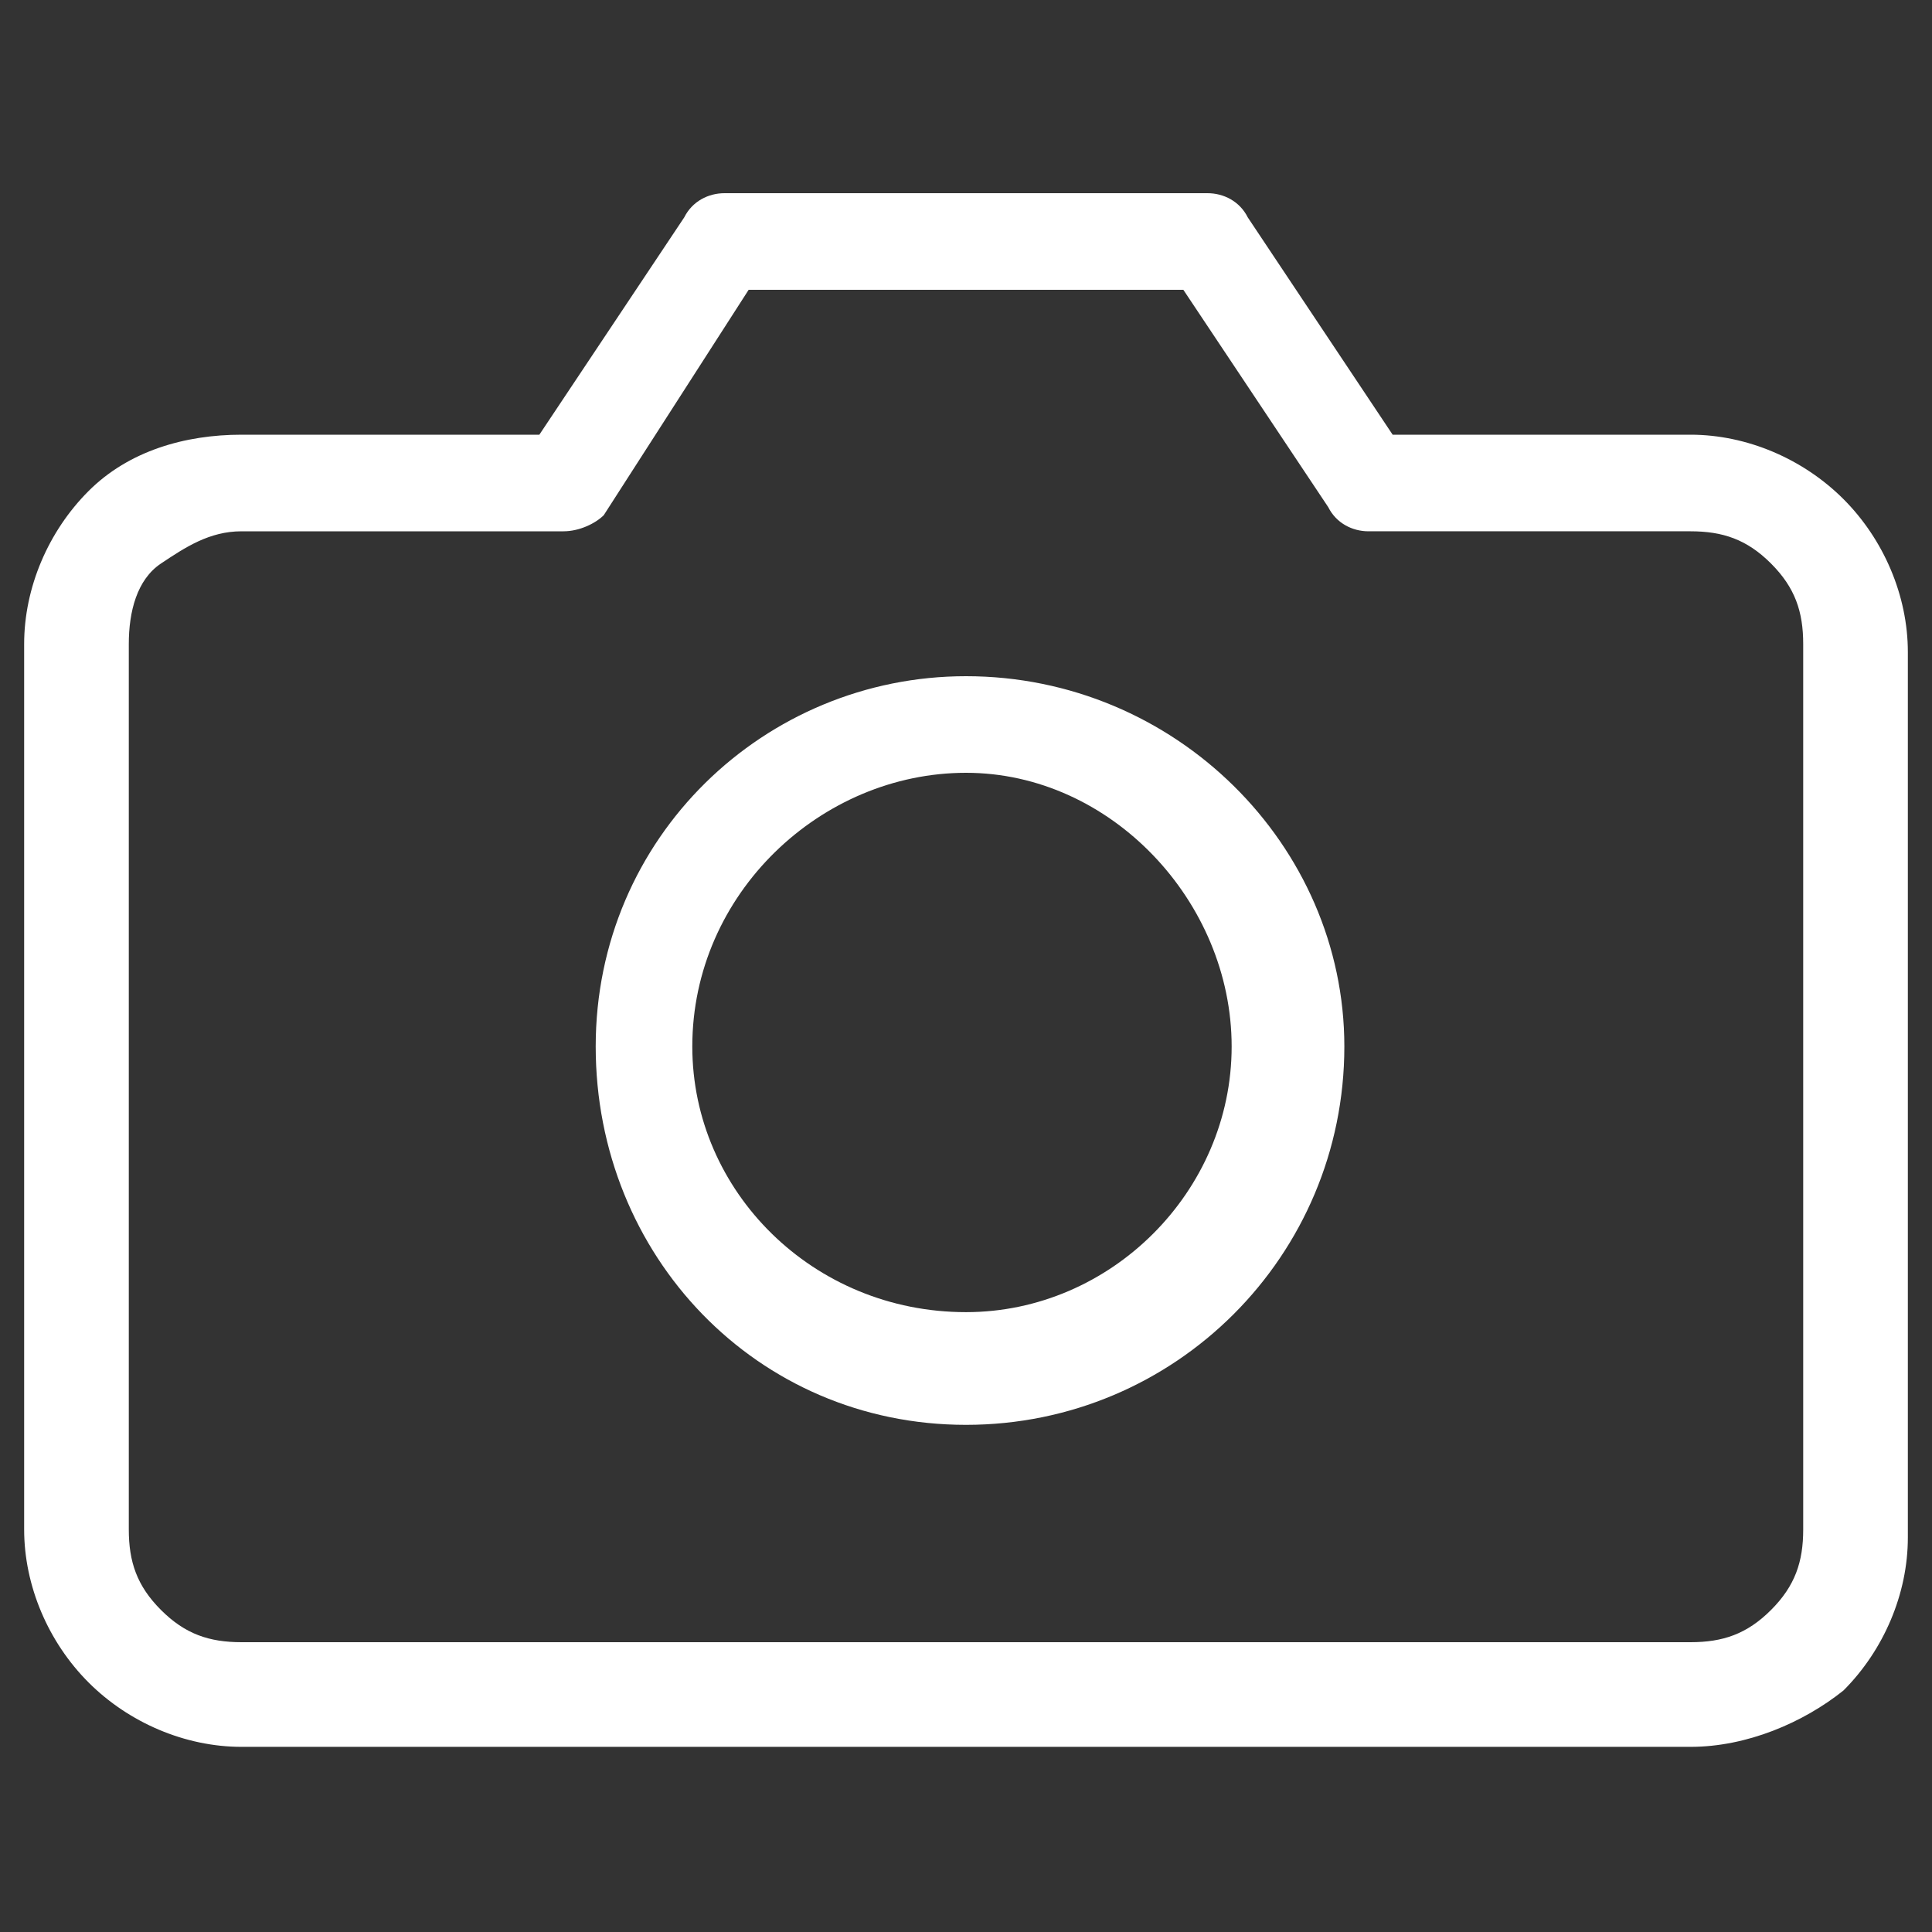 <?xml version="1.0" encoding="utf-8"?>
<!-- Generator: Adobe Illustrator 27.2.0, SVG Export Plug-In . SVG Version: 6.00 Build 0)  -->
<svg version="1.1" id="Layer_1" xmlns="http://www.w3.org/2000/svg" xmlns:xlink="http://www.w3.org/1999/xlink" x="0px" y="0px"
	 viewBox="0 0 24 24" style="enable-background:new 0 0 24 24;" xml:space="preserve">
<rect x="0" y="0" width="24" height="24" fill="#333333" stroke="none"/>
<style type="text/css">
	.st0{fill:#FFFFFF;}
</style>
<path class="st0" d="M21,21.7H3c-0.7,0-1.4-0.3-1.9-0.8c-0.5-0.5-0.8-1.2-0.8-1.9V8c0-0.7,0.3-1.4,0.8-1.9C1.6,5.6,2.3,5.4,3,5.4
	h3.7l1.8-2.7C8.6,2.5,8.8,2.4,9,2.4h6c0.2,0,0.4,0.1,0.5,0.3l1.8,2.7H21c0.7,0,1.4,0.3,1.9,0.8c0.5,0.5,0.8,1.2,0.8,1.9v11
	c0,0.7-0.3,1.4-0.8,1.9C22.4,21.4,21.7,21.7,21,21.7z M3,6.6C2.6,6.6,2.3,6.8,2,7S1.6,7.6,1.6,8v11c0,0.4,0.1,0.7,0.4,1
	c0.3,0.3,0.6,0.4,1,0.4h18c0.4,0,0.7-0.1,1-0.4c0.3-0.3,0.4-0.6,0.4-1V8c0-0.4-0.1-0.7-0.4-1c-0.3-0.3-0.6-0.4-1-0.4h-4
	c-0.2,0-0.4-0.1-0.5-0.3l-1.8-2.7H9.3L7.5,6.4C7.4,6.5,7.2,6.6,7,6.6H3z"/>
<path class="st0" d="M12,17.7c-2.6,0-4.6-2.1-4.6-4.7c0-2.6,2.1-4.6,4.6-4.6c2.6,0,4.7,2.1,4.7,4.6C16.7,15.6,14.6,17.7,12,17.7z
	 M12,9.6c-1.8,0-3.4,1.5-3.4,3.4c0,1.8,1.5,3.3,3.4,3.3c1.8,0,3.3-1.5,3.3-3.3C15.3,11.2,13.8,9.6,12,9.6z"/>
</svg>
